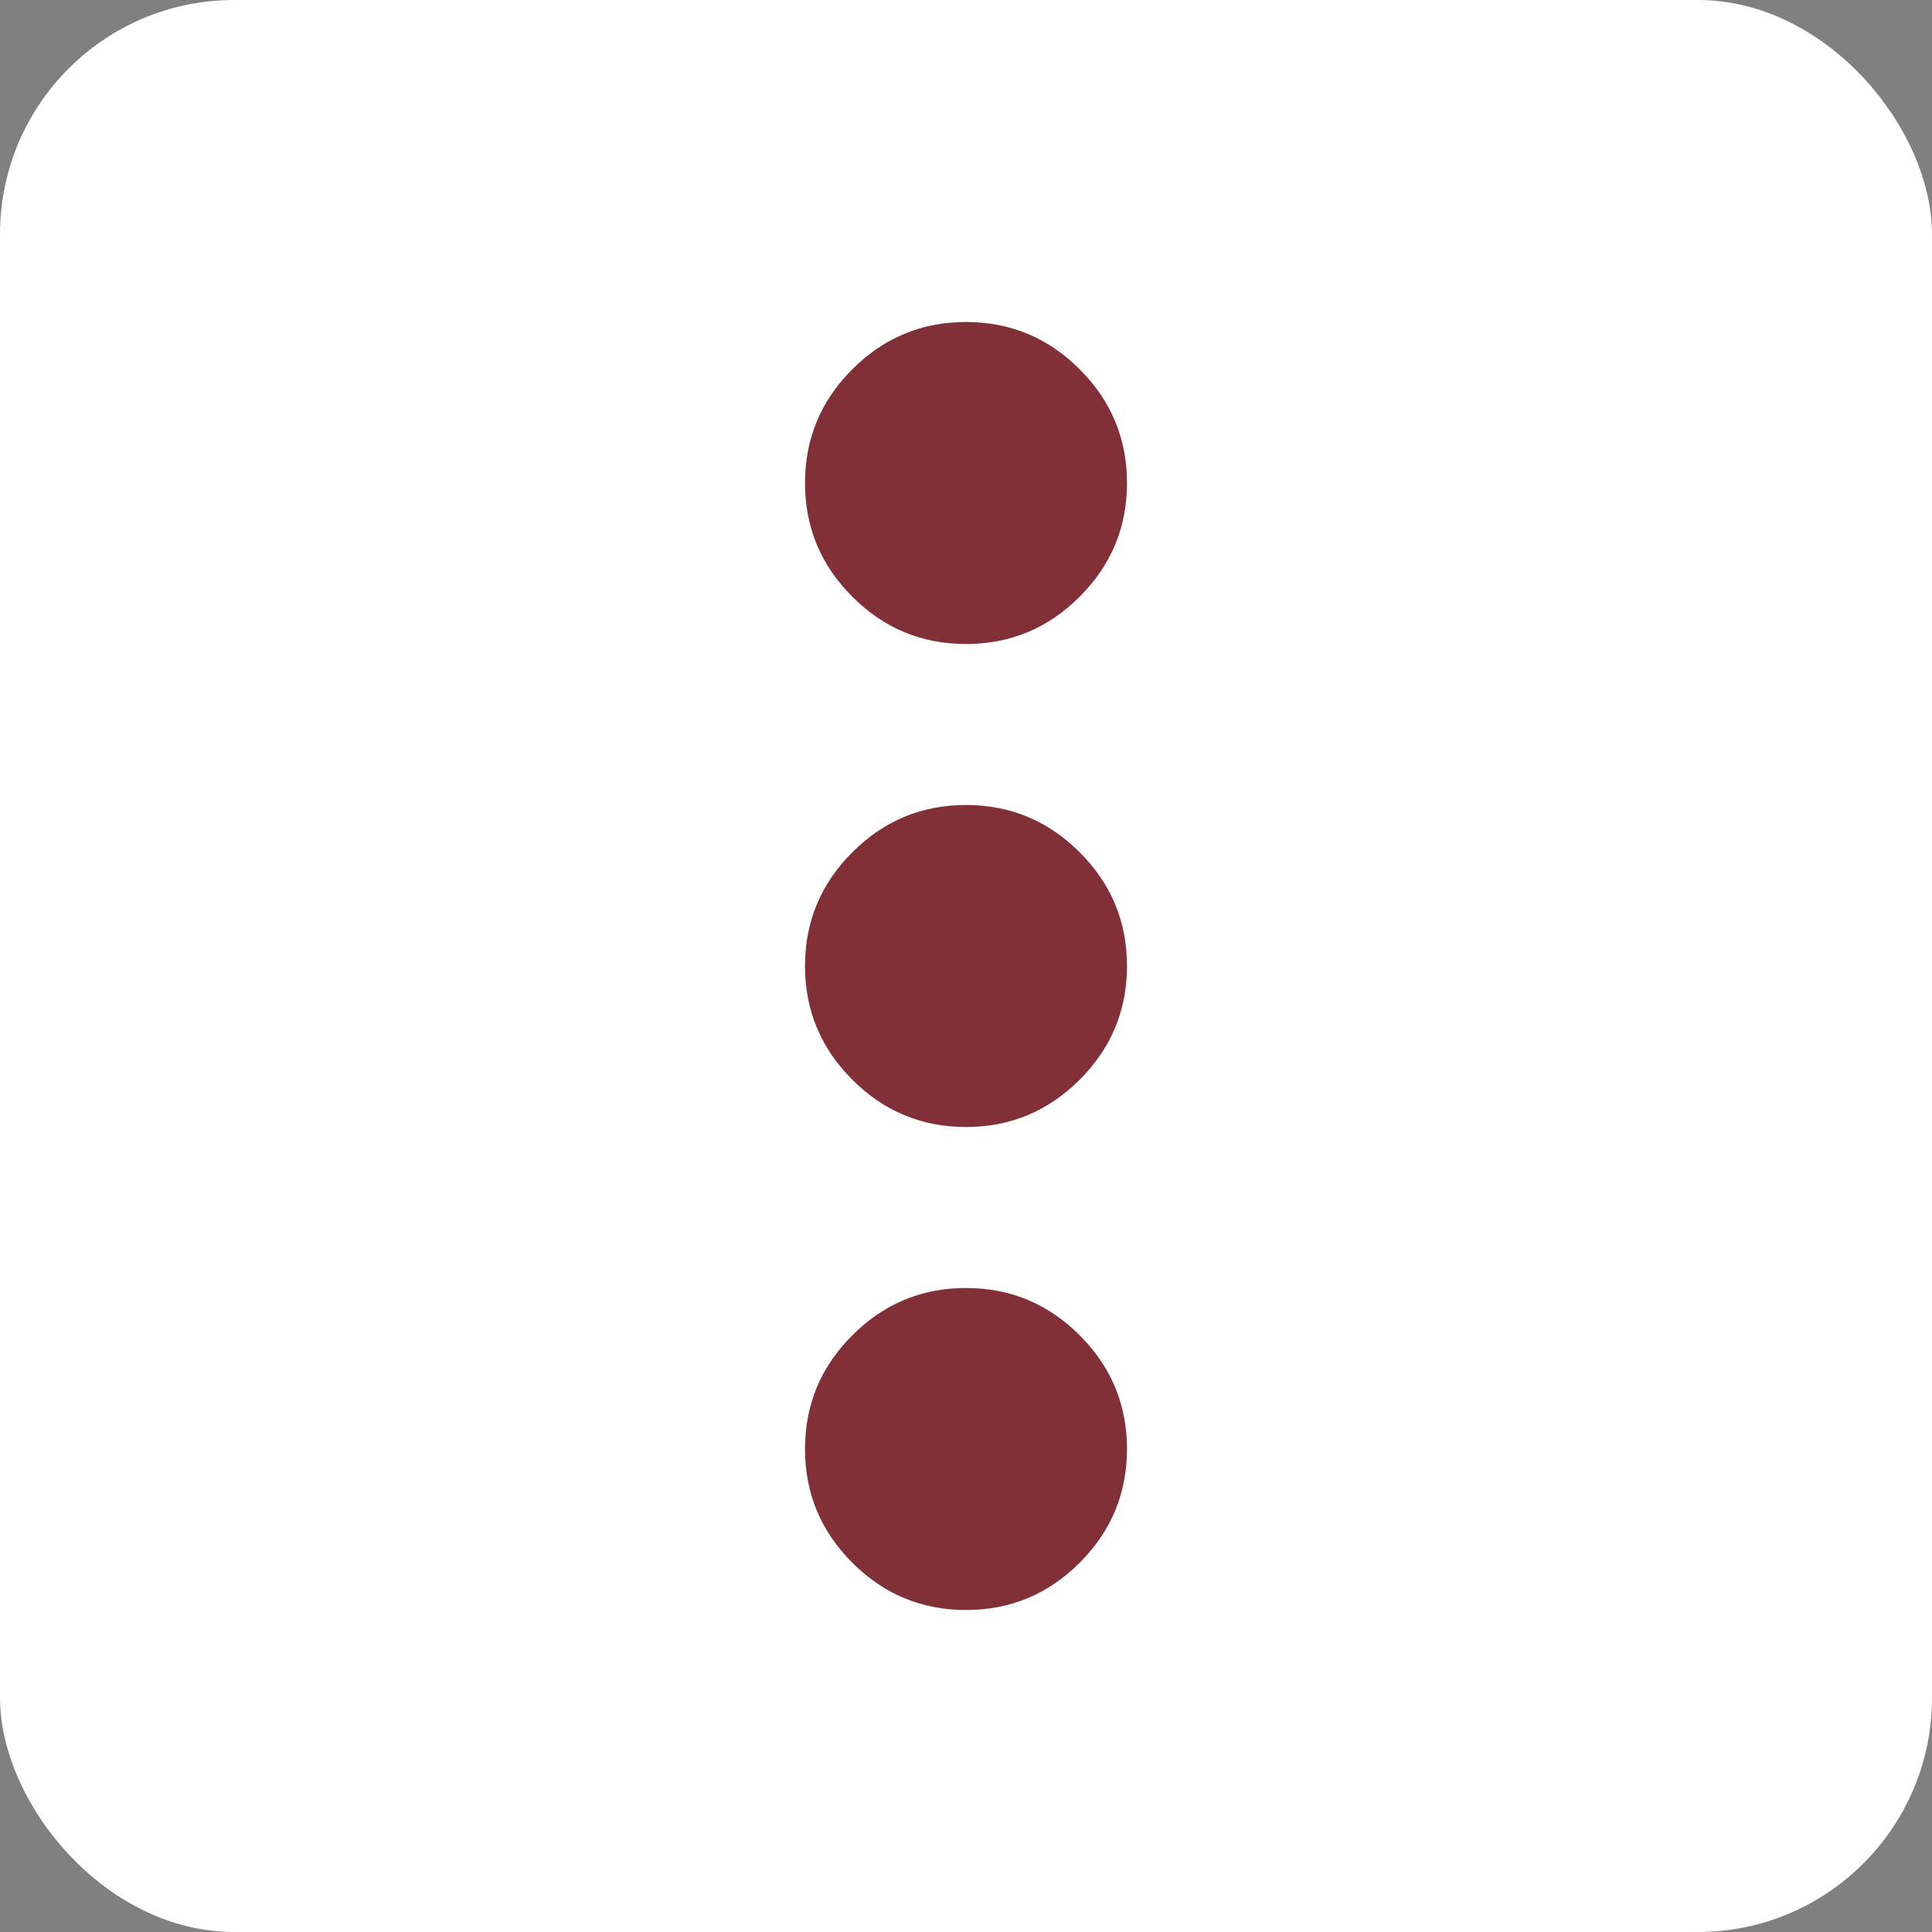 <svg width="33" height="33" viewBox="0 0 33 33" fill="none" xmlns="http://www.w3.org/2000/svg">
<rect x="0" y="0" width="33" height="33" fill="#808080" stroke="none"/>
<rect width="33" height="33" rx="4" fill="white"/>
<mask id="mask0_1030_7868" style="mask-type:alpha" maskUnits="userSpaceOnUse" x="0" y="0" width="33" height="33">
<rect width="33" height="33" fill="white"/>
</mask>
<g mask="url(#mask0_1030_7868)">
<path d="M16.5 27.5C15.744 27.5 15.096 27.231 14.558 26.692C14.019 26.154 13.75 25.506 13.75 24.75C13.75 23.994 14.019 23.346 14.558 22.808C15.096 22.269 15.744 22 16.5 22C17.256 22 17.904 22.269 18.442 22.808C18.981 23.346 19.25 23.994 19.25 24.75C19.25 25.506 18.981 26.154 18.442 26.692C17.904 27.231 17.256 27.5 16.5 27.5ZM16.5 19.25C15.744 19.25 15.096 18.981 14.558 18.442C14.019 17.904 13.75 17.256 13.75 16.5C13.75 15.744 14.019 15.096 14.558 14.558C15.096 14.019 15.744 13.75 16.5 13.75C17.256 13.75 17.904 14.019 18.442 14.558C18.981 15.096 19.25 15.744 19.25 16.5C19.25 17.256 18.981 17.904 18.442 18.442C17.904 18.981 17.256 19.25 16.5 19.25ZM16.5 11C15.744 11 15.096 10.731 14.558 10.192C14.019 9.654 13.75 9.006 13.75 8.25C13.75 7.494 14.019 6.846 14.558 6.308C15.096 5.769 15.744 5.5 16.5 5.5C17.256 5.5 17.904 5.769 18.442 6.308C18.981 6.846 19.25 7.494 19.25 8.25C19.25 9.006 18.981 9.654 18.442 10.192C17.904 10.731 17.256 11 16.5 11Z" fill="#823038"/>
</g>
</svg>
